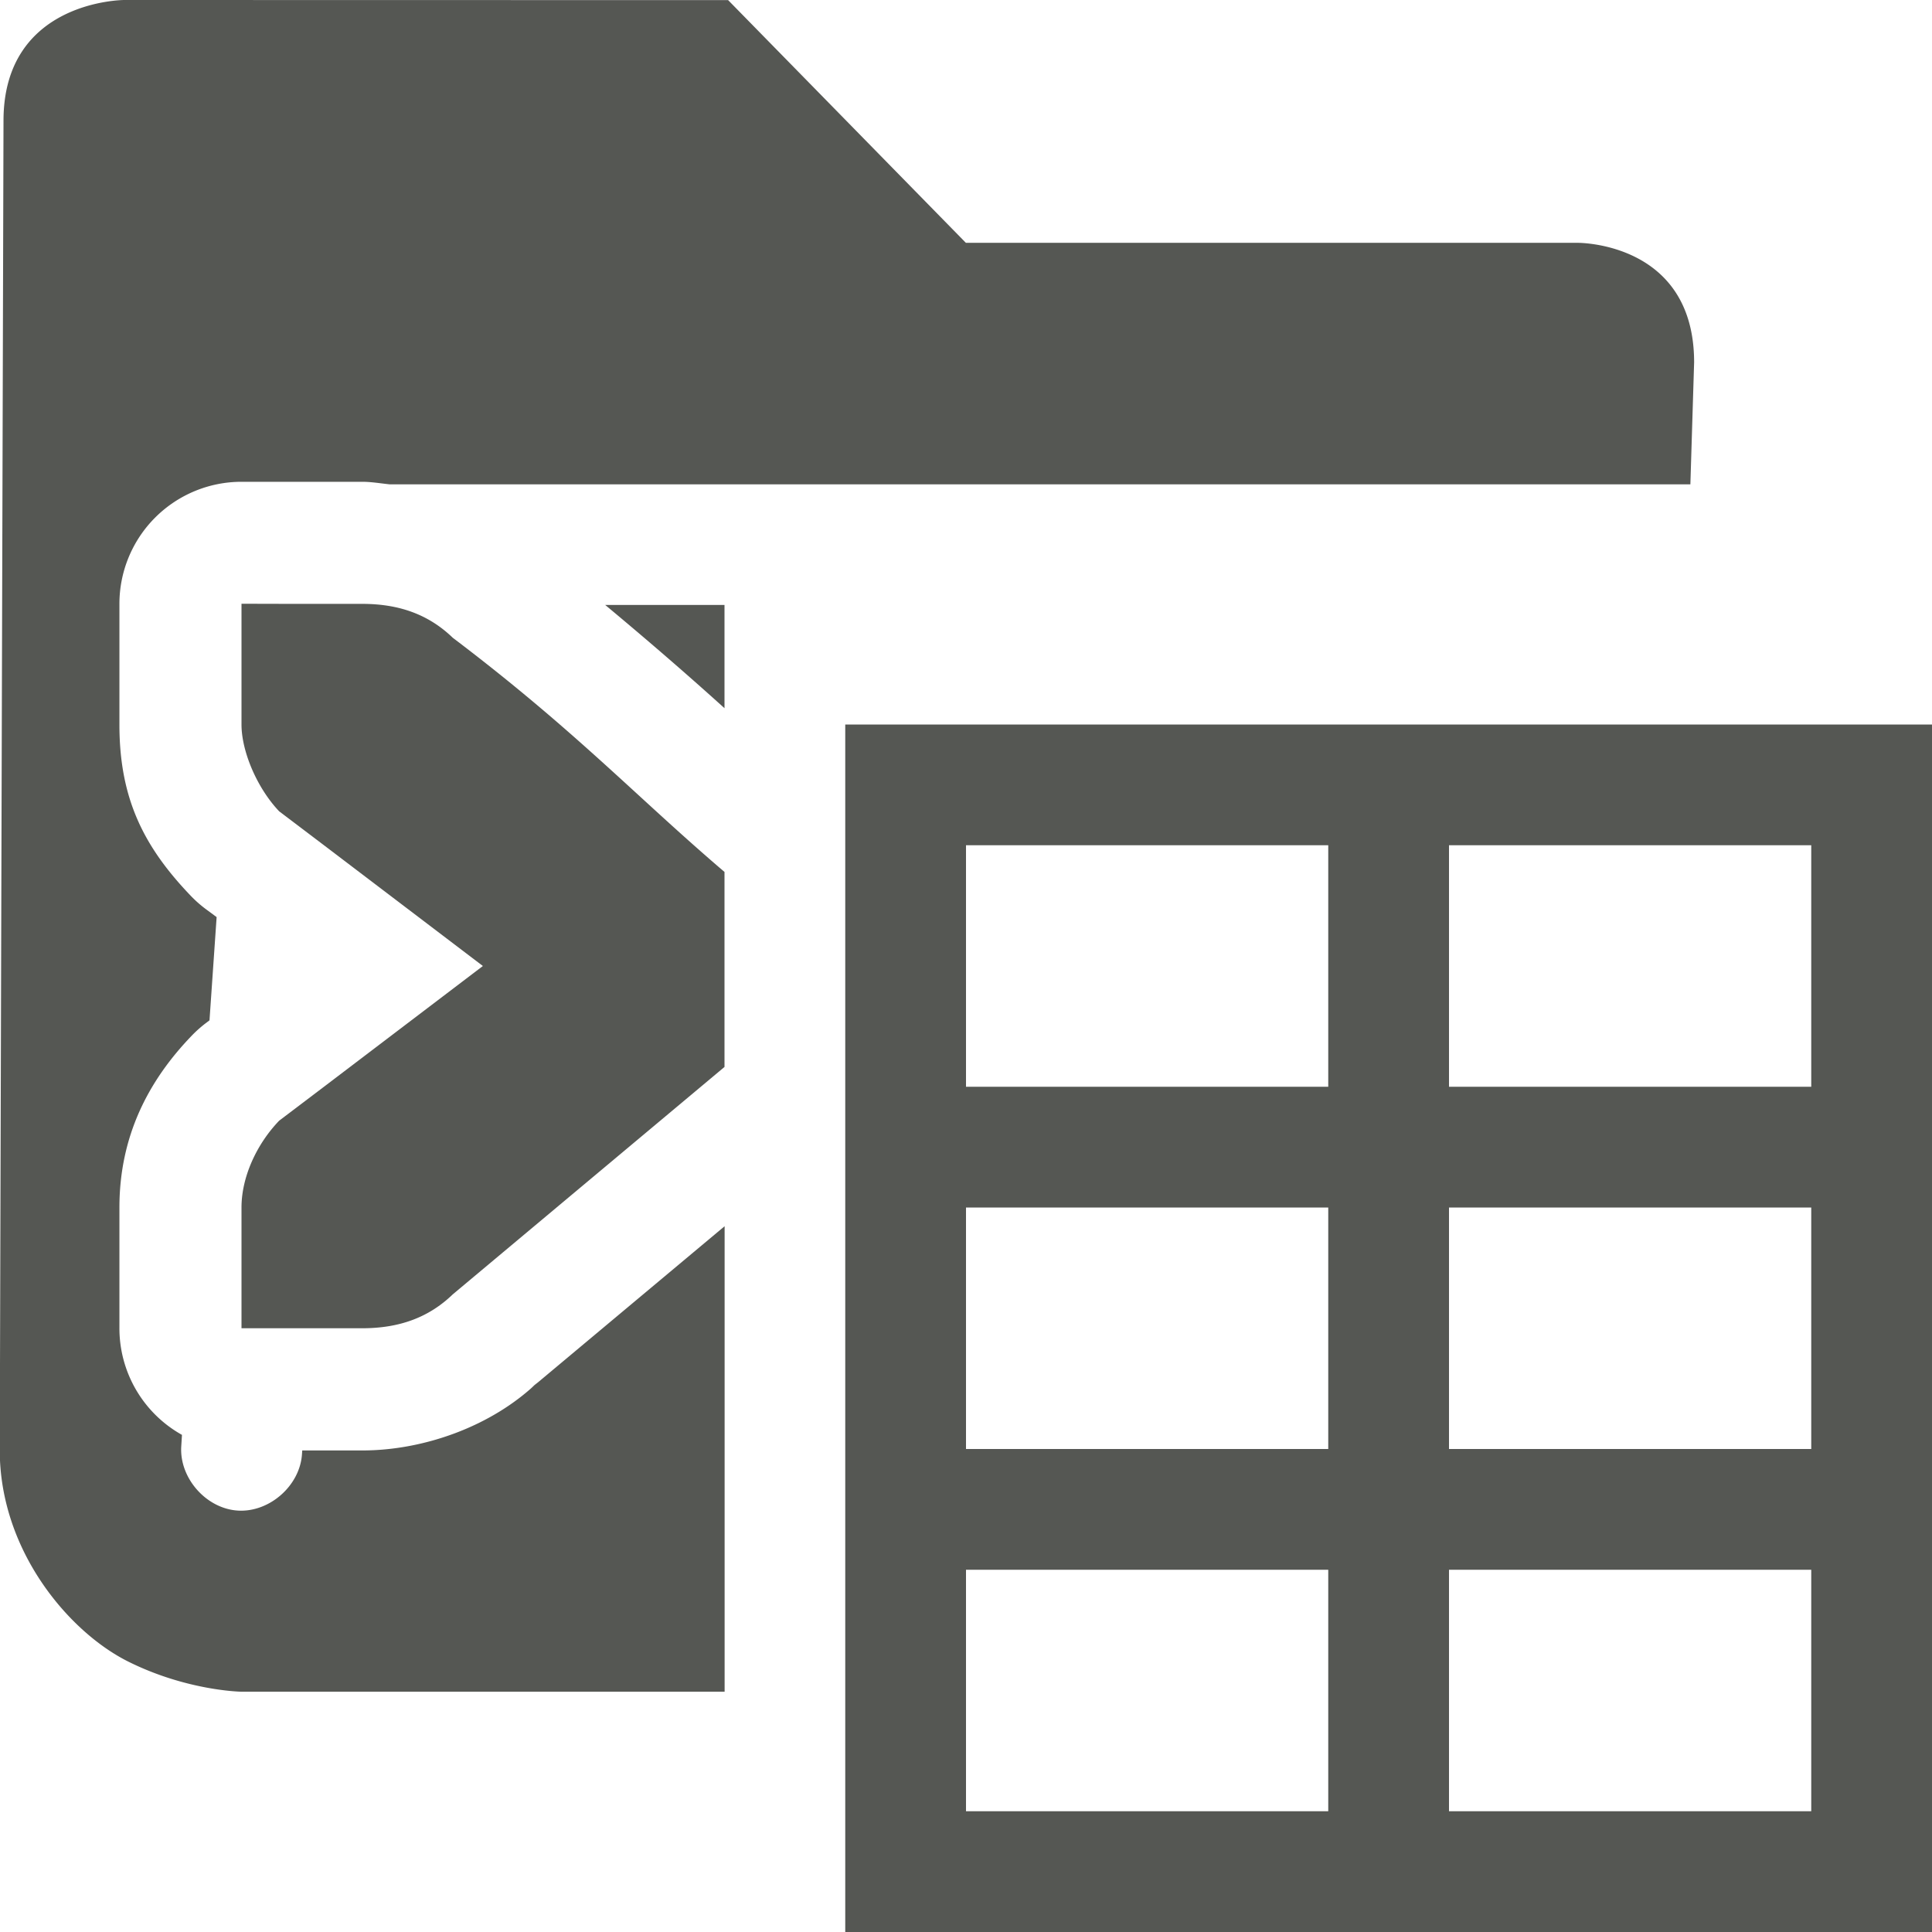 <svg viewBox="0 0 16 16" xmlns="http://www.w3.org/2000/svg"><path d="m1.029 0s-1 0-1 1l-.031 11.01c0.0.833.574 1.506 1.063 1.75.489.244.938.25.938.25h4.002v-3.855l-1.602 1.34.055-.049c-.381.368-.947.566-1.453.566h-.498l-.002.029c-.016.262-.269.485-.531.469-.262-.016-.485-.269-.469-.531l.006-.096a1.011 1.011 0 0 1 -.518-.883v-1c0-.598.246-1.056.596-1.42a1.011 1.011 0 0 1 .117-.105l.033-.025.059-.855-.092-.068a1.011 1.011 0 0 1 -.119-.105c-.39-.406-.594-.805-.594-1.42v-1a1.011 1.011 0 0 1 1.012-1.012h.412.588c.073 0.0.149.013.225.021h10.773l.031-1.01c0-1-.965-.99-.965-.99h-5.066l-1.969-2.01zm.971 5v1c0 .224.13.528.312.719l.371.281 1.316 1-1.316 1-.371.281c-.183.19-.312.462-.312.719v1h.412.588c.309 0 .552-.09.75-.281l2.25-1.883v-1.615c-.725-.618-1.234-1.17-2.25-1.939-.198-.191-.441-.281-.75-.281h-.588zm3.012.01c.368.306.697.592.988.855v-.855zm1.988.99v10h1 3 1 3 1v-10zm1 1h3v2h-3zm4 0h3v2h-3zm-4 3h3v2h-3zm4 0h3v2h-3zm-4 3h3v2h-3zm4 0h3v2h-3z" fill="#555753"/></svg>